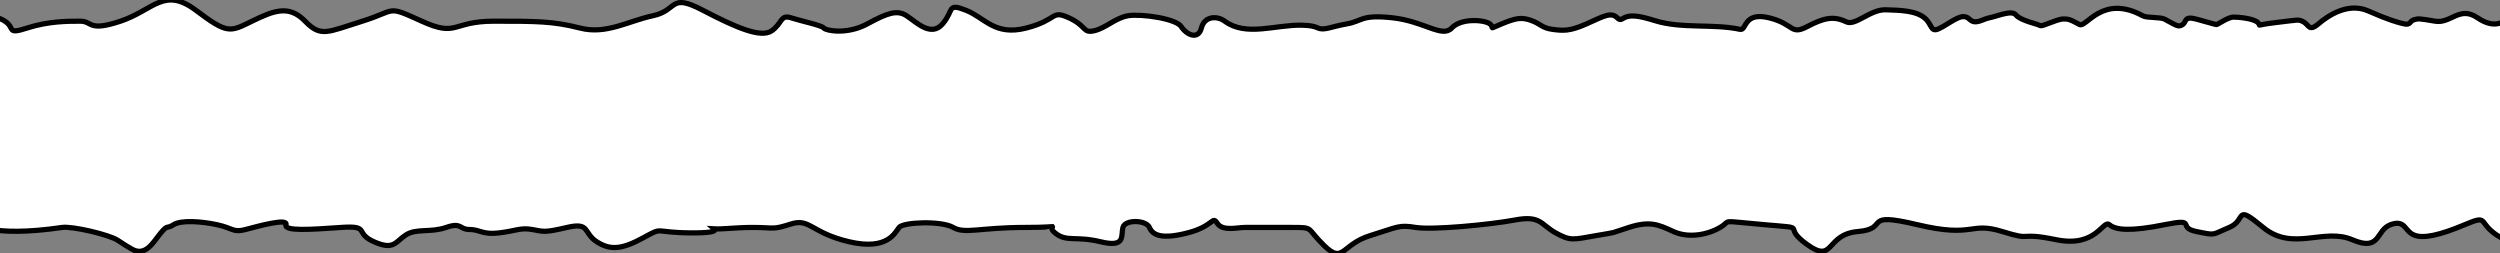 <svg width="1440" height="146" viewBox="0 0 1440 146" fill="none" xmlns="http://www.w3.org/2000/svg">
<rect x="0" y="0" width="1440" height="146" fill="#808080" stroke="none"/>
<path d="M-62.333 12.249L-61.613 12.399C-55.329 13.704 -40.867 6.062 -34.451 5.909C-17.954 5.515 -3.291 8.269 2.819 12.203C8.929 16.137 3.43 20.07 15.649 16.137C27.869 12.203 38.867 12.203 46.199 12.203C53.53 12.203 50.475 18.497 69.416 12.203C88.356 5.909 94.466 -7.859 112.796 5.909C131.125 19.677 132.347 18.497 145.178 12.203C158.008 5.909 166.562 2.762 175.727 12.203C184.891 21.644 188.557 18.497 208.72 12.203C228.882 5.909 222.161 2.762 242.935 12.203C263.708 21.644 260.042 12.203 284.481 12.203C308.921 12.203 318.696 12.203 333.971 16.137C349.245 20.07 361.465 12.203 376.129 9.056C390.792 5.909 385.293 -4.319 404.845 5.909C424.396 16.137 438.449 22.037 444.558 17.71C450.668 13.383 449.446 8.269 455.556 10.236C461.666 12.203 473.275 14.563 474.497 16.137C475.719 17.71 487.938 20.07 499.547 13.776C511.155 7.482 516.654 5.515 522.153 9.056C527.652 12.596 536.206 21.644 542.926 13.776C549.647 5.909 545.37 1.582 556.368 5.909C567.366 10.236 572.865 20.857 591.194 16.137C609.523 11.416 605.246 5.515 615.633 10.236C626.02 14.957 623.576 19.284 630.297 17.71C637.018 16.137 642.516 10.236 649.848 9.056C657.18 7.876 677.342 10.629 680.397 15.35C683.452 20.07 690.173 23.218 692.006 16.137C693.839 9.056 701.171 9.056 705.447 12.203C717.815 21.303 734.635 14.138 749.986 14.519C755.395 14.654 757.213 15.278 759.214 16.137C762.88 17.71 766.546 15.35 775.71 13.776C784.875 12.203 783.653 8.269 801.982 10.236C820.312 12.203 830.699 22.037 836.197 16.137C841.696 10.236 855.138 11.416 858.193 13.776C861.248 16.137 856.36 17.317 864.914 13.776C873.467 10.236 876.522 9.843 882.021 11.809C887.52 13.776 888.131 16.137 894.241 16.923C900.35 17.71 904.016 18.104 913.792 13.776C923.568 9.449 927.845 6.696 931.511 10.236C935.176 13.776 933.343 6.696 947.396 10.236C949.444 10.752 951.453 11.335 953.402 11.941C968.702 16.695 986.72 13.562 1002.38 16.923C1006.05 17.71 1004.22 6.696 1018.88 10.236C1033.54 13.776 1031.1 20.464 1040.88 15.35C1050.65 10.236 1056.15 9.056 1063.48 12.596C1068.7 15.116 1077.32 5.282 1086.27 5.642C1093.58 5.937 1104.16 5.818 1109.31 11.023C1113.58 15.35 1111.75 19.677 1119.08 15.35C1126.41 11.023 1130.69 7.482 1134.36 11.023C1138.02 14.563 1141.69 11.023 1145.96 10.236C1150.24 9.449 1158.8 5.515 1161.24 8.662C1163.68 11.809 1173.46 13.776 1174.68 14.563C1175.9 15.35 1177.74 14.17 1184.46 11.809C1191.18 9.449 1193.62 12.203 1197.9 14.17C1201.77 15.952 1211.17 -3.588 1234.27 9.128C1236.66 10.442 1244.38 9.734 1246.78 11.023C1254.11 14.957 1254.72 15.743 1257.16 14.17C1259.61 12.596 1257.77 9.056 1265.11 11.023C1272.44 12.99 1276.1 14.17 1276.71 14.17C1277.33 14.17 1283.44 9.843 1286.49 9.843C1289.55 9.843 1298.1 10.629 1300.54 12.99C1302.99 15.35 1297.49 14.563 1310.93 12.99C1324.37 11.416 1323.76 11.023 1326.82 12.596C1329.87 14.17 1329.87 18.497 1335.37 13.776C1340.87 9.056 1352.48 1.188 1364.09 6.302C1375.69 11.416 1381.19 12.99 1384.86 13.776C1388.52 14.563 1387.91 12.203 1390.36 11.416C1392.8 10.629 1393.41 10.629 1402.58 12.203C1411.74 13.776 1416.63 3.155 1427.02 10.236C1437.31 17.251 1442.8 12.297 1445.87 9.527L1445.96 9.449C1449.01 6.696 1448.4 3.942 1455.73 6.696C1463.06 9.449 1461.84 16.53 1472.84 9.449C1483.84 2.368 1480.17 1.188 1488.11 1.582C1497.51 2.047 1503.87 10.615 1503.69 20.019L1501.89 113.801C1501.68 124.397 1493.97 136.74 1485.06 131.003C1477.73 126.282 1485.06 130.216 1472.84 135.33C1460.62 140.444 1449.01 142.804 1438.01 135.33C1427.02 127.856 1433.74 123.529 1419.68 129.429C1405.63 135.33 1395.86 137.69 1390.36 135.33C1384.86 132.97 1385.47 126.282 1376.92 129.429C1368.36 132.576 1371.42 145.164 1354.92 138.084C1338.42 131.003 1320.71 145.164 1303.6 131.003C1286.49 116.841 1294.43 126.676 1284.05 131.003C1273.66 135.33 1276.71 135.723 1265.11 133.363C1253.5 131.003 1266.33 125.495 1246.78 129.429C1227.23 133.363 1218.67 132.576 1215.01 129.429C1211.34 126.282 1207.67 142.804 1184.46 138.084C1161.24 133.363 1172.24 139.264 1153.3 133.363C1134.36 127.462 1137.41 137.297 1104.42 129.429C1071.43 121.562 1089.14 131.79 1070.2 133.363C1051.26 134.937 1056.76 152.245 1040.88 140.837C1024.99 129.429 1043.93 131.79 1016.44 129.429C988.943 127.069 998.108 126.676 990.776 131.003C983.444 135.33 972.446 137.297 963.893 133.363L963.598 133.227C955.225 129.376 950.31 127.114 938.231 131.003C926.012 134.937 932.732 133.363 919.291 135.723C905.849 138.084 904.627 138.87 896.074 134.15C887.52 129.429 887.52 123.922 872.856 126.676C858.193 129.429 825.2 132.576 815.424 131.003C805.648 129.429 805.648 130.609 789.152 135.723C772.655 140.837 773.877 152.245 762.88 141.624C751.882 131.003 757.381 131.003 743.939 131.003H717.056C712.779 131.003 704.226 133.363 701.171 128.643C698.116 123.922 699.338 130.216 684.063 134.15C668.789 138.084 663.901 135.33 662.068 131.003C660.235 126.676 648.015 126.282 646.793 131.003C645.571 135.723 648.626 142.804 633.963 139.264C619.299 135.723 614.411 139.657 607.69 134.15C600.97 128.643 616.855 131.003 590.583 131.003C564.311 131.003 555.757 134.937 549.036 131.003C542.315 127.069 520.32 127.856 517.876 131.003C515.432 134.15 511.155 144.378 489.16 139.264C467.165 134.15 466.554 125.495 455.556 129.036C444.558 132.576 446.391 131.003 433.561 131.003C423.947 131.003 416.048 132.107 411.406 131.833C412.639 132.867 411.281 134.15 399.346 134.15C375.518 134.15 382.849 130.216 370.63 136.903C358.41 143.591 351.689 144.378 343.746 139.264C335.804 134.15 340.081 127.856 326.639 131.003C313.197 134.15 313.197 133.363 306.477 132.183C299.756 131.003 297.312 132.97 287.536 134.15C277.761 135.33 276.539 132.183 270.429 132.183C264.319 132.183 266.152 127.856 256.987 131.003C247.822 134.15 239.88 131.396 233.77 135.33C227.66 139.264 227.049 144.378 215.44 139.264C203.832 134.15 213.607 129.823 196.5 131.003L195.423 131.077C178.732 132.23 163.533 133.28 164.729 129.429C165.951 125.495 148.843 130.216 141.512 132.183C134.18 134.15 134.18 131.396 125.015 129.429C115.85 127.462 104.242 126.676 99.965 129.429C95.688 132.183 96.91 129.036 92.633 134.15C88.356 139.264 84.079 147.918 76.137 143.591C73.869 142.356 70.912 140.483 67.815 138.412C62.965 135.168 41.585 130.153 35.812 131.003C14.428 134.15 1.597 133.363 -4.513 132.183C-10.623 131.003 -13.678 130.216 -24.064 132.183C-45.682 136.277 -65 118.383 -65 96.381V14.419C-65 13.195 -64.008 12.203 -62.784 12.203C-62.632 12.203 -62.481 12.218 -62.333 12.249Z" fill="white" stroke="black" stroke-width="3"/>
</svg>
